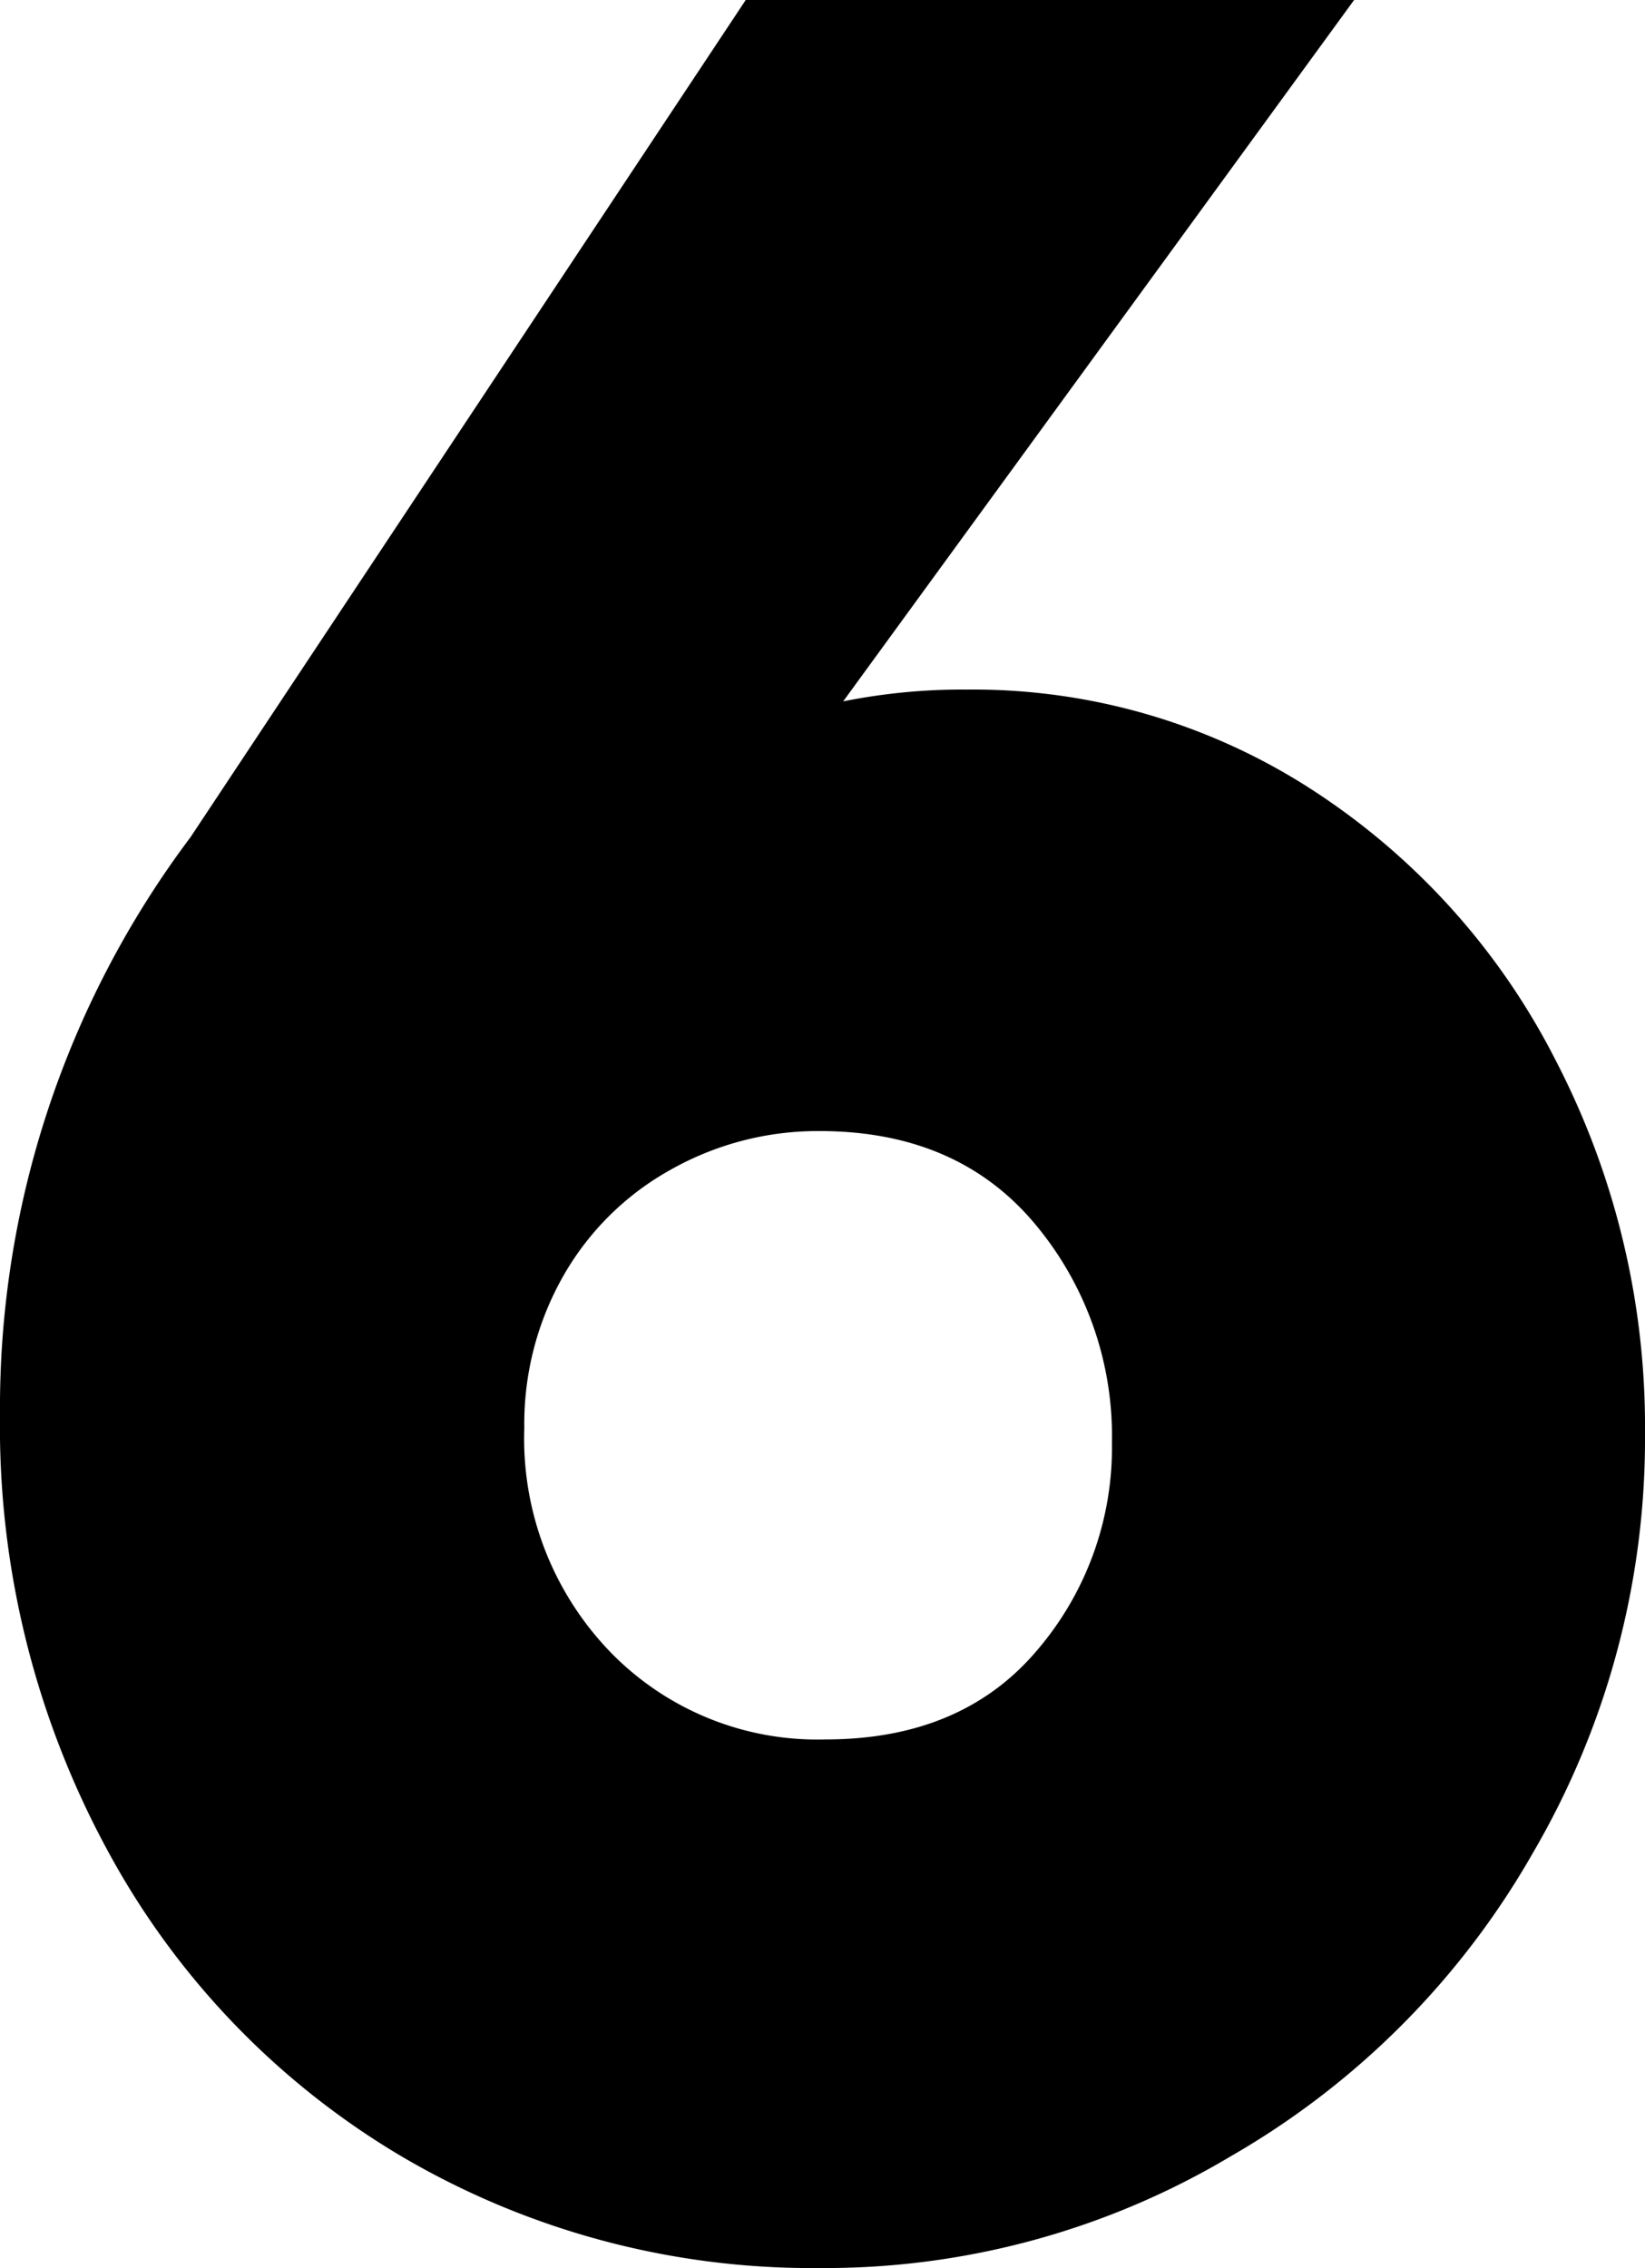 <svg xmlns="http://www.w3.org/2000/svg" width="86.487" height="119.25" viewBox="0 0 86.487 119.25">
  <path id="Path_19" data-name="Path 19" d="M45.65-78.413l26.862-36.877H40.526L11.335-71.271A49.932,49.932,0,0,0,1.32-40.915,46.741,46.741,0,0,0,6.987-17.973,41.686,41.686,0,0,0,22.515-1.863,42.518,42.518,0,0,0,44.408,3.959a41.664,41.664,0,0,0,21.661-5.9A42.874,42.874,0,0,0,81.907-17.856a43.182,43.182,0,0,0,5.9-22.049,41.833,41.833,0,0,0-4.7-19.642A36.8,36.8,0,0,0,70.261-73.794a32.757,32.757,0,0,0-18.089-5.24A31.714,31.714,0,0,0,45.65-78.413ZM44.408-55.821q7.22,0,11.3,4.852A17.351,17.351,0,0,1,59.78-39.439a16.372,16.372,0,0,1-3.959,10.947q-3.959,4.658-11.1,4.658a15.167,15.167,0,0,1-11.335-4.619,16.154,16.154,0,0,1-4.5-11.762,15.728,15.728,0,0,1,2.057-8,14.7,14.7,0,0,1,5.667-5.59A15.727,15.727,0,0,1,44.408-55.821Z" transform="translate(-1.32 115.291)"/>
</svg>
